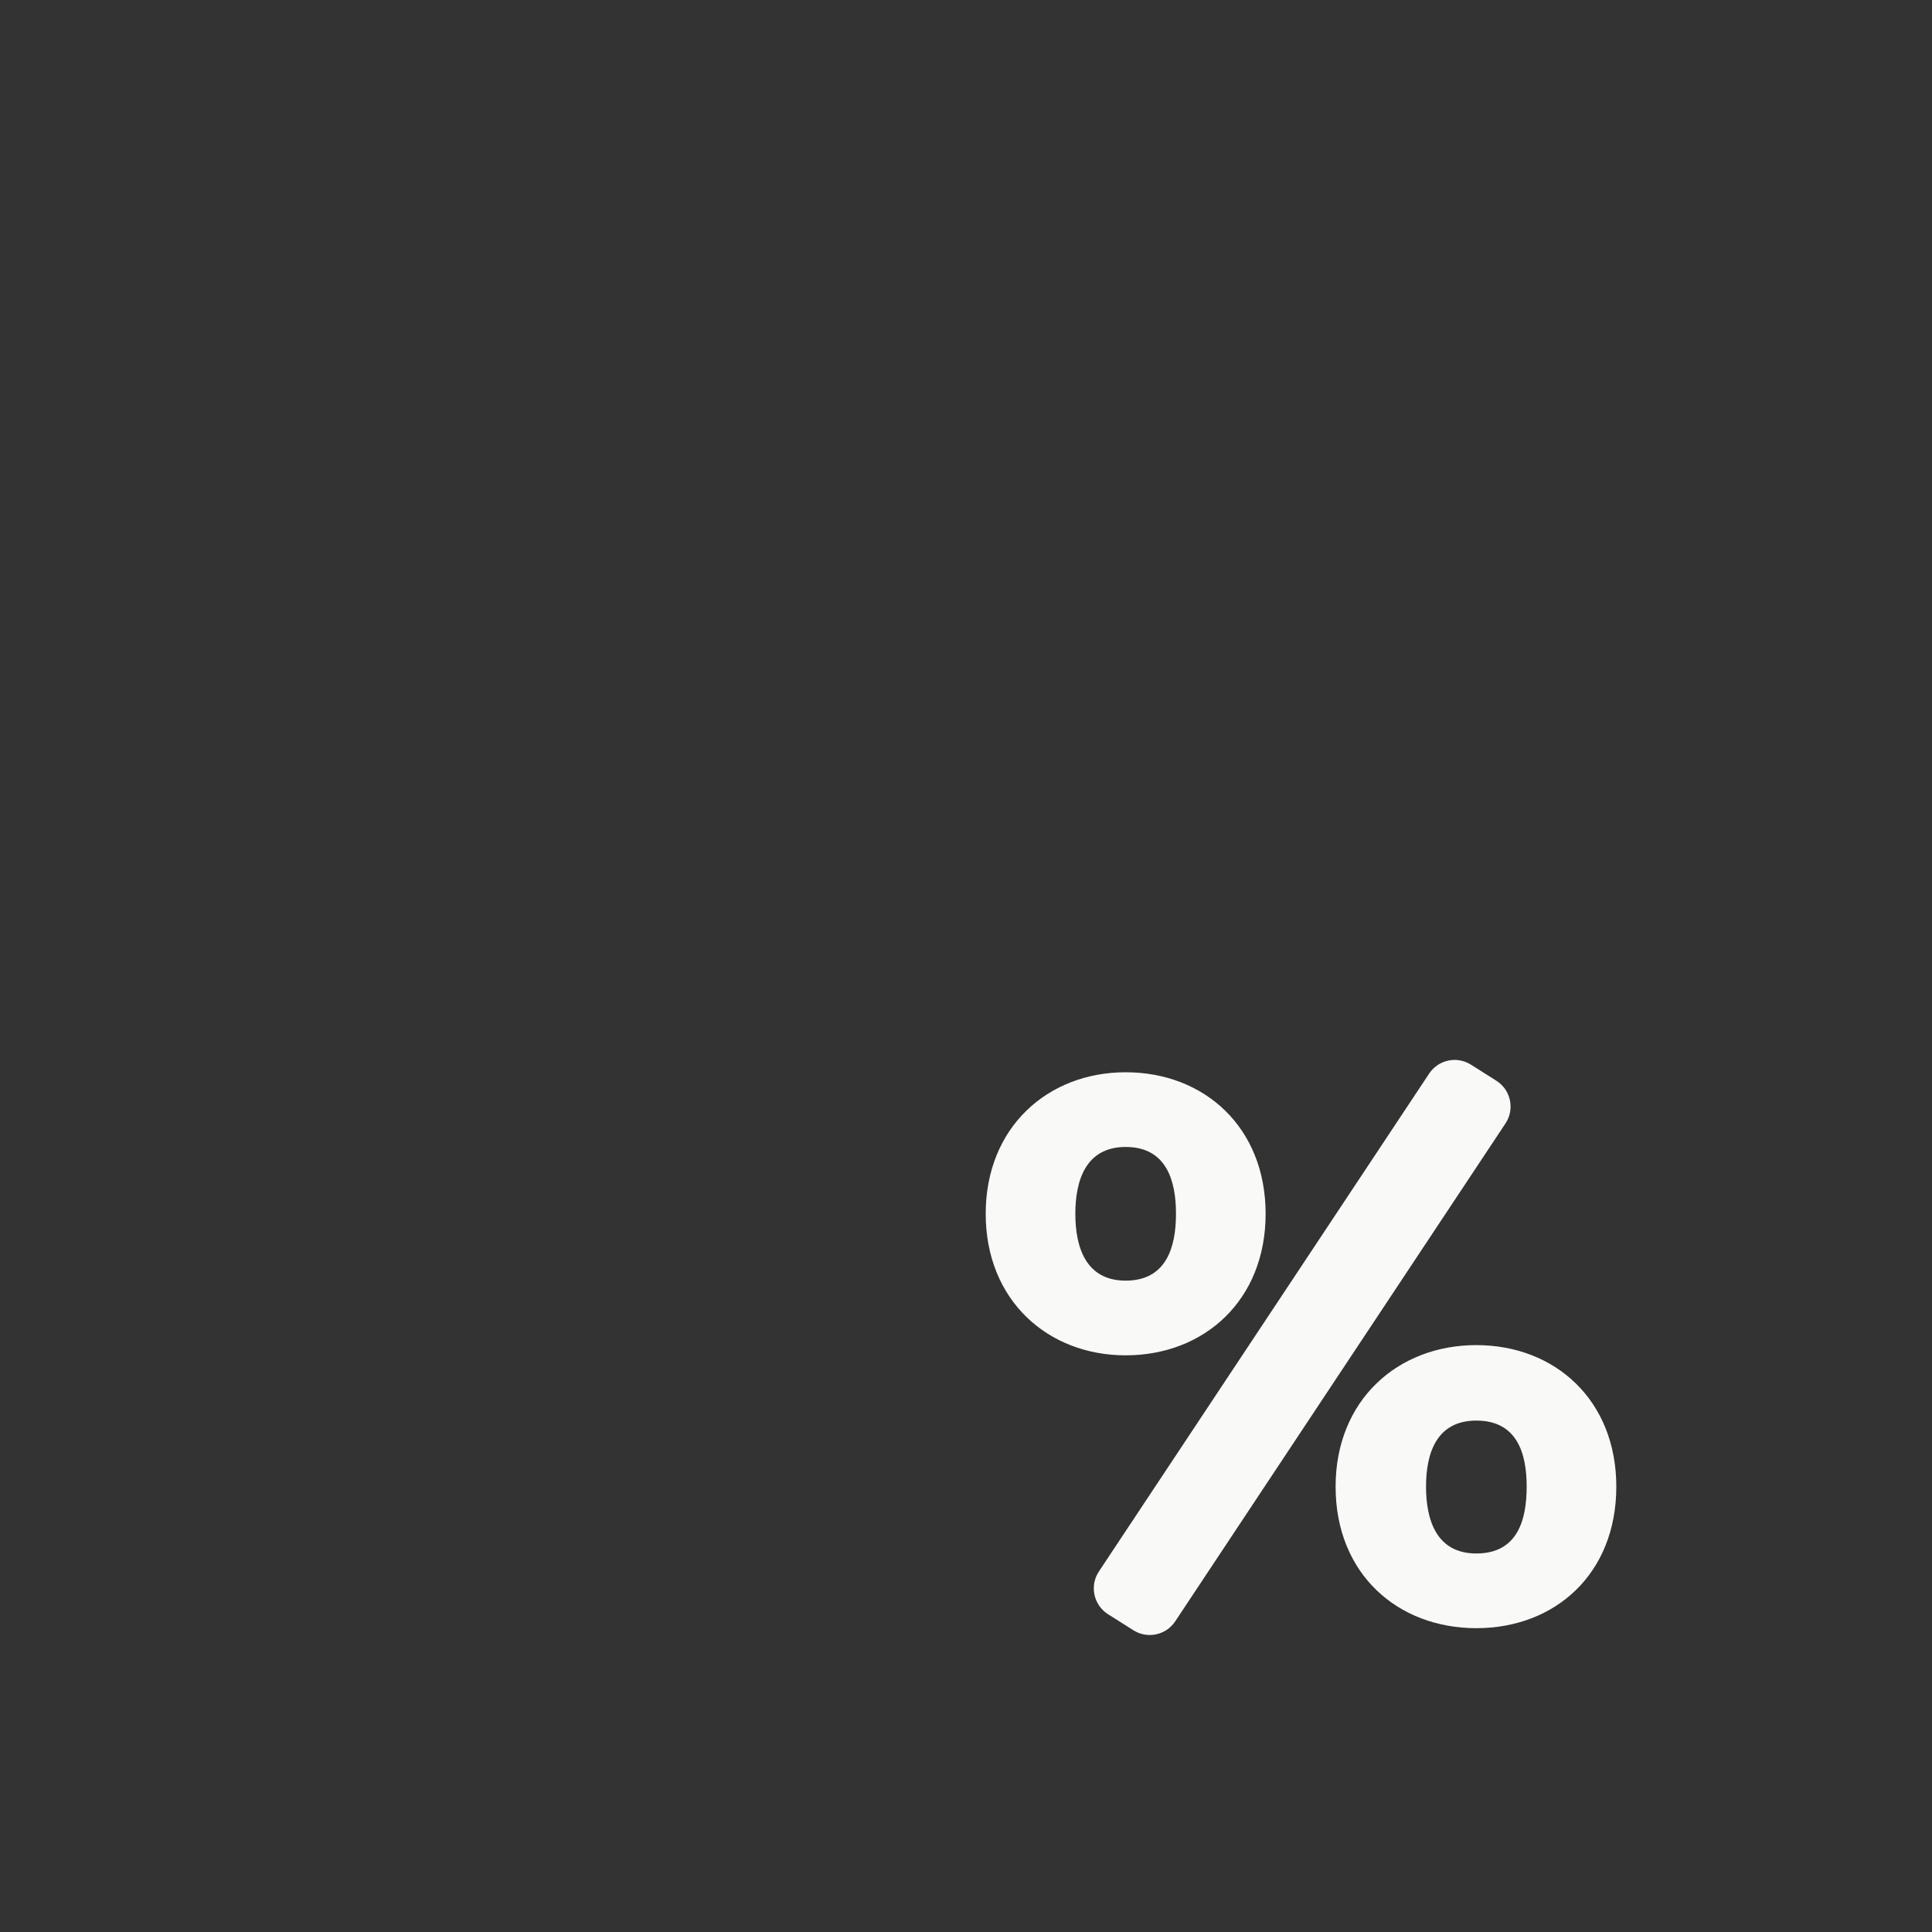 <?xml version="1.0" encoding="iso-8859-1"?>
<!-- Generator: Adobe Illustrator 18.1.1, SVG Export Plug-In . SVG Version: 6.00 Build 0)  -->
<!DOCTYPE svg PUBLIC "-//W3C//DTD SVG 1.1//EN" "http://www.w3.org/Graphics/SVG/1.1/DTD/svg11.dtd">
<svg version="1.1" xmlns="http://www.w3.org/2000/svg" xmlns:xlink="http://www.w3.org/1999/xlink" x="0px" y="0px"
	 viewBox="0 0 512 512" enable-background="new 0 0 512 512" xml:space="preserve">
<rect x="0" y="0" width="512" height="512" fill="#333333" stroke="none"/>
<g id="Layer_5">
	<path fill="#F9F9F7" d="M335.403,321.669c0,22.921-16.253,37.508-37.09,37.508c-20.629,0-37.091-14.586-37.091-37.508
		c0-22.921,16.461-37.508,37.091-37.508C319.15,284.161,335.403,298.748,335.403,321.669z M284.977,321.669
		c0,8.752,2.708,17.712,13.336,17.712c10.835,0,13.336-8.96,13.336-17.712c0-8.752-2.501-17.712-13.336-17.712
		C287.685,303.957,284.977,312.917,284.977,321.669z M398.968,297.725l-87.523,131.947c-2.435,3.67-7.356,4.722-11.078,2.367
		l-6.731-4.259c-3.837-2.428-4.929-7.536-2.419-11.319l87.523-131.947c2.434-3.67,7.356-4.722,11.078-2.367l6.731,4.258
		C400.387,288.833,401.478,293.941,398.968,297.725z M428.339,393.976c0,23.13-16.254,37.507-37.091,37.507
		c-20.838,0-37.299-14.377-37.299-37.507c0-22.922,16.462-37.508,37.299-37.508C412.085,356.467,428.339,371.054,428.339,393.976z
		 M377.912,393.976c0,8.752,2.708,17.712,13.336,17.712c10.835,0,13.336-8.752,13.336-17.712c0-8.752-2.501-17.504-13.336-17.504
		C380.621,376.471,377.912,385.224,377.912,393.976z"/>
</g>
<g id="Layer_1">
</g>
</svg>
